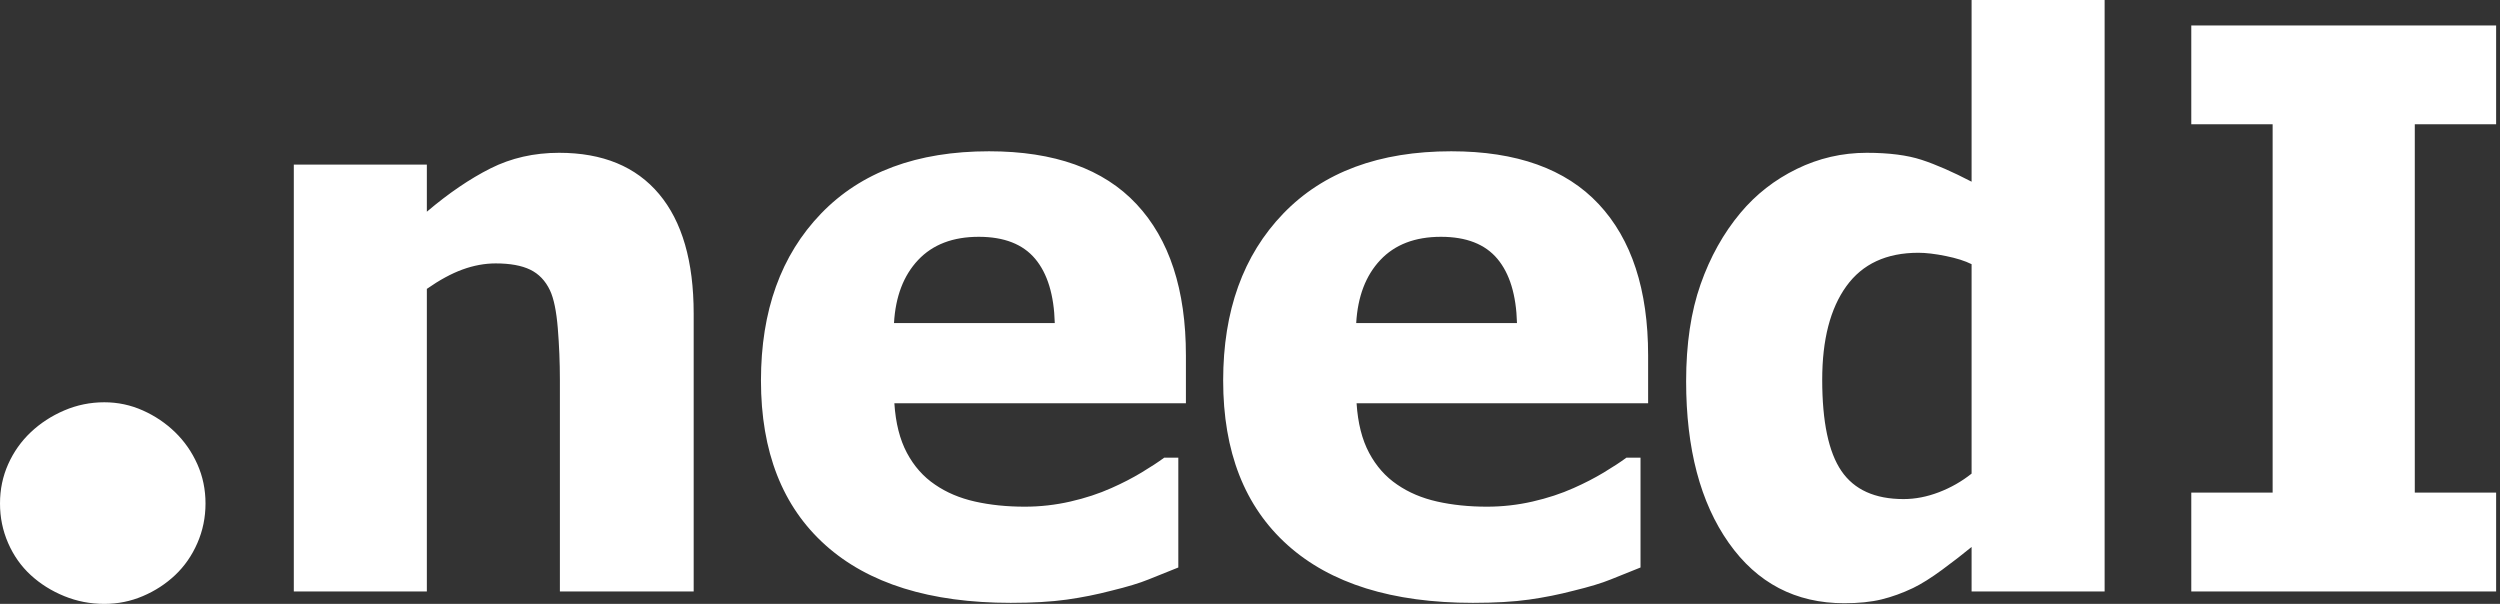<?xml version="1.0" encoding="UTF-8"?>
<svg width="414px" height="100px" viewBox="0 0 414 100" version="1.1" xmlns="http://www.w3.org/2000/svg" xmlns:xlink="http://www.w3.org/1999/xlink">
    <rect x="0" y="0" width="414" height="100" fill="#333333" stroke="none"/>
    <!-- Generator: Sketch 47.1 (45422) - http://www.bohemiancoding.com/sketch -->
    <title>logo</title>
    <desc>Created with Sketch.</desc>
    <defs></defs>
    <g id="a" stroke="none" stroke-width="1" fill="none" fill-rule="evenodd">
        <g id="Artboard-Copy-5" transform="translate(-116, -157)" fill="#FFFFFF">
            <g id="logo" transform="translate(116, 157)">
                <path d="M0,83.376 C0,81.055 0.451,78.885 1.354,76.866 C2.256,74.846 3.502,73.084 5.092,71.58 C6.682,70.076 8.53,68.873 10.635,67.971 C12.741,67.068 14.954,66.617 17.274,66.617 C19.509,66.617 21.636,67.068 23.655,67.971 C25.675,68.873 27.458,70.076 29.005,71.58 C30.552,73.084 31.777,74.846 32.679,76.866 C33.582,78.885 34.033,81.055 34.033,83.376 C34.033,85.696 33.582,87.888 32.679,89.95 C31.777,92.013 30.552,93.775 29.005,95.236 C27.458,96.697 25.675,97.857 23.655,98.716 C21.636,99.576 19.509,100.005 17.274,100.005 C14.954,100.005 12.741,99.576 10.635,98.716 C8.53,97.857 6.682,96.697 5.092,95.236 C3.502,93.775 2.256,92.013 1.354,89.95 C0.451,87.888 0,85.696 0,83.376 Z M114.873,97.943 L92.717,97.943 L92.717,62.882 C92.717,60.029 92.601,57.186 92.371,54.353 C92.14,51.521 91.71,49.433 91.08,48.09 C90.325,46.495 89.234,45.352 87.807,44.66 C86.38,43.967 84.471,43.621 82.079,43.621 C80.275,43.621 78.449,43.957 76.603,44.628 C74.756,45.3 72.784,46.37 70.686,47.838 L70.686,97.943 L48.655,97.943 L48.655,27.255 L70.686,27.255 L70.686,35.06 C74.295,31.997 77.809,29.605 81.229,27.885 C84.649,26.164 88.436,25.304 92.591,25.304 C99.809,25.304 105.327,27.58 109.145,32.134 C112.964,36.687 114.873,43.285 114.873,51.93 L114.873,97.943 Z M167.37,99.831 C154.025,99.831 143.797,96.642 136.684,90.263 C129.571,83.885 126.015,74.8 126.015,63.008 C126.015,51.468 129.33,42.257 135.96,35.375 C142.59,28.493 151.864,25.052 163.782,25.052 C174.608,25.052 182.749,27.969 188.205,33.802 C193.66,39.635 196.387,47.985 196.387,58.854 L196.387,66.785 L148.108,66.785 C148.318,70.058 149.011,72.796 150.186,74.999 C151.361,77.202 152.913,78.954 154.844,80.255 C156.732,81.556 158.935,82.49 161.453,83.056 C163.971,83.623 166.719,83.906 169.699,83.906 C172.258,83.906 174.776,83.623 177.252,83.056 C179.728,82.49 181.994,81.745 184.05,80.822 C185.855,80.024 187.523,79.164 189.054,78.241 C190.586,77.318 191.834,76.499 192.8,75.786 L195.129,75.786 L195.129,93.977 C193.324,94.691 191.677,95.351 190.187,95.96 C188.698,96.568 186.652,97.187 184.05,97.817 C181.658,98.446 179.193,98.939 176.654,99.296 C174.115,99.653 171.021,99.831 167.37,99.831 Z M174.671,53.503 C174.545,48.845 173.465,45.3 171.43,42.866 C169.394,40.432 166.279,39.215 162.082,39.215 C157.802,39.215 154.455,40.495 152.043,43.055 C149.63,45.614 148.297,49.097 148.046,53.503 L174.671,53.503 Z M243.911,99.831 C230.567,99.831 220.338,96.642 213.225,90.263 C206.112,83.885 202.556,74.8 202.556,63.008 C202.556,51.468 205.871,42.257 212.501,35.375 C219.132,28.493 228.405,25.052 240.323,25.052 C251.15,25.052 259.291,27.969 264.746,33.802 C270.201,39.635 272.929,47.985 272.929,58.854 L272.929,66.785 L224.65,66.785 C224.86,70.058 225.552,72.796 226.727,74.999 C227.902,77.202 229.455,78.954 231.385,80.255 C233.273,81.556 235.476,82.49 237.994,83.056 C240.512,83.623 243.261,83.906 246.24,83.906 C248.8,83.906 251.318,83.623 253.793,83.056 C256.269,82.49 258.535,81.745 260.592,80.822 C262.396,80.024 264.064,79.164 265.596,78.241 C267.127,77.318 268.376,76.499 269.341,75.786 L271.67,75.786 L271.67,93.977 C269.865,94.691 268.218,95.351 266.729,95.96 C265.239,96.568 263.193,97.187 260.592,97.817 C258.2,98.446 255.734,98.939 253.195,99.296 C250.657,99.653 247.562,99.831 243.911,99.831 Z M251.213,53.503 C251.087,48.845 250.006,45.3 247.971,42.866 C245.936,40.432 242.82,39.215 238.624,39.215 C234.343,39.215 230.997,40.495 228.584,43.055 C226.171,45.614 224.839,49.097 224.587,53.503 L251.213,53.503 Z M348.526,97.943 L326.495,97.943 L326.495,90.578 C325.068,91.753 323.442,93.012 321.617,94.355 C319.791,95.698 318.186,96.705 316.802,97.376 C315.039,98.215 313.298,98.845 311.577,99.265 C309.857,99.684 307.8,99.894 305.408,99.894 C297.351,99.894 290.973,96.558 286.273,89.886 C281.573,83.213 279.223,74.296 279.223,63.134 C279.223,56.965 280.021,51.615 281.615,47.083 C283.21,42.551 285.413,38.606 288.224,35.249 C290.784,32.186 293.89,29.763 297.54,27.979 C301.191,26.196 305.052,25.304 309.122,25.304 C312.815,25.304 315.847,25.692 318.218,26.468 C320.589,27.245 323.348,28.451 326.495,30.088 L326.495,0 L348.526,0 L348.526,97.943 Z M326.495,78.43 L326.495,43.747 C325.404,43.201 323.977,42.75 322.215,42.394 C320.452,42.037 318.942,41.859 317.683,41.859 C312.395,41.859 308.419,43.705 305.755,47.398 C303.09,51.091 301.758,56.252 301.758,62.882 C301.758,69.848 302.817,74.884 304.936,77.989 C307.056,81.094 310.486,82.647 315.228,82.647 C317.158,82.647 319.11,82.269 321.082,81.514 C323.054,80.759 324.859,79.731 326.495,78.43 Z M413.359,97.943 L362.877,97.943 L362.877,81.577 L376.348,81.577 L376.348,20.583 L362.877,20.583 L362.877,4.217 L413.359,4.217 L413.359,20.583 L399.889,20.583 L399.889,81.577 L413.359,81.577 L413.359,97.943 Z" id=".needI-Copy-2"></path>
            </g>
        </g>
    </g>
</svg>